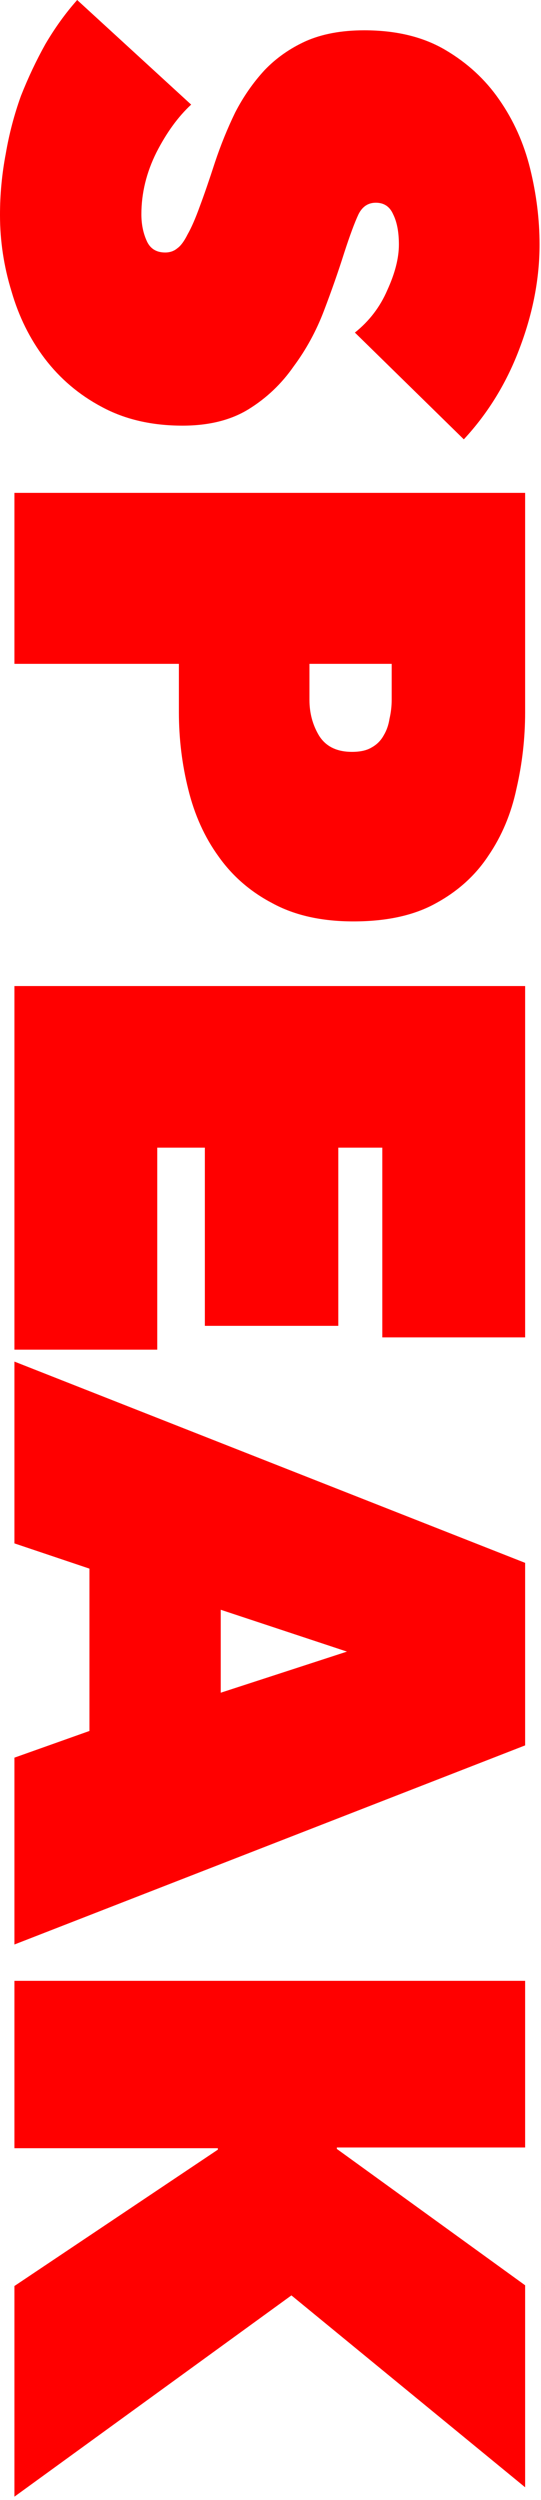 <svg width="108" height="499" viewBox="0 0 108 499" fill="none" xmlns="http://www.w3.org/2000/svg">
<path d="M-9.15527e-05 42.912C-9.15527e-05 38.784 0.384 34.704 1.152 30.672C1.824 26.736 2.832 22.896 4.176 19.152C5.616 15.504 7.248 12.048 9.072 8.784C10.992 5.52 13.104 2.592 15.408 0L38.16 20.88C35.568 23.28 33.264 26.448 31.248 30.384C29.232 34.416 28.224 38.544 28.224 42.768C28.224 44.688 28.56 46.416 29.232 47.952C29.904 49.584 31.152 50.4 32.976 50.4C33.936 50.4 34.752 50.112 35.424 49.536C36.096 49.056 36.768 48.144 37.44 46.8C38.208 45.456 39.024 43.584 39.888 41.184C40.752 38.88 41.76 35.952 42.912 32.4C44.064 28.944 45.408 25.632 46.944 22.464C48.576 19.296 50.544 16.464 52.848 13.968C55.152 11.568 57.888 9.648 61.056 8.208C64.32 6.768 68.208 6.048 72.72 6.048C79.056 6.048 84.432 7.344 88.848 9.936C93.264 12.528 96.864 15.84 99.648 19.872C102.528 24 104.592 28.608 105.84 33.696C107.088 38.784 107.712 43.824 107.712 48.816C107.712 55.536 106.416 62.352 103.824 69.264C101.232 76.272 97.488 82.416 92.592 87.696L70.848 66.384C73.728 64.08 75.888 61.248 77.328 57.888C78.864 54.528 79.632 51.504 79.632 48.816C79.632 46.32 79.248 44.304 78.48 42.768C77.808 41.232 76.656 40.464 75.024 40.464C73.488 40.464 72.336 41.232 71.568 42.768C70.8 44.4 69.84 46.992 68.688 50.544C67.536 54.192 66.192 58.032 64.656 62.064C63.12 66.096 61.104 69.792 58.608 73.152C56.208 76.608 53.232 79.44 49.68 81.648C46.128 83.856 41.712 84.96 36.432 84.96C30.288 84.96 24.912 83.712 20.304 81.216C15.792 78.816 12 75.6 8.928 71.568C5.952 67.632 3.744 63.168 2.304 58.176C0.768 53.184 -9.15527e-05 48.096 -9.15527e-05 42.912Z" fill="#FF0000"/>
<path d="M35.712 132.507L2.88 132.507L2.88 98.379L104.832 98.379L104.832 142.155C104.832 147.339 104.256 152.427 103.104 157.419C102.048 162.411 100.176 166.875 97.488 170.811C94.896 174.747 91.392 177.915 86.976 180.315C82.656 182.715 77.184 183.915 70.56 183.915C64.224 183.915 58.848 182.715 54.432 180.315C50.016 178.011 46.416 174.891 43.632 170.955C40.848 167.115 38.832 162.651 37.584 157.563C36.336 152.571 35.712 147.435 35.712 142.155V132.507ZM78.192 132.507H61.776L61.776 139.707C61.776 142.299 62.4 144.651 63.648 146.763C64.992 148.971 67.2 150.075 70.272 150.075C71.904 150.075 73.2 149.787 74.16 149.211C75.216 148.635 76.032 147.819 76.608 146.763C77.184 145.803 77.568 144.699 77.76 143.451C78.048 142.203 78.192 140.955 78.192 139.707V132.507Z" fill="#FF0000"/>
<path d="M104.832 196.816V266.945H76.32L76.32 229.073H67.536L67.536 264.641H40.896V229.073H31.392V269.393H2.88V196.816L104.832 196.816Z" fill="#FF0000"/>
<path d="M104.832 311.95V348.382L2.88 388.126V350.83L17.856 345.502V313.102L2.88 308.062V271.774L104.832 311.95ZM69.264 329.662L44.064 321.31L44.064 337.87L69.264 329.662Z" fill="#FF0000"/>
<path d="M43.488 429.075V428.787H2.88L2.88 395.379H104.832L104.832 428.643H67.248V428.931L104.832 456.147V496.467L58.176 458.163L2.88 498.339V456.291L43.488 429.075Z" fill="#FF0000"/>
</svg>

